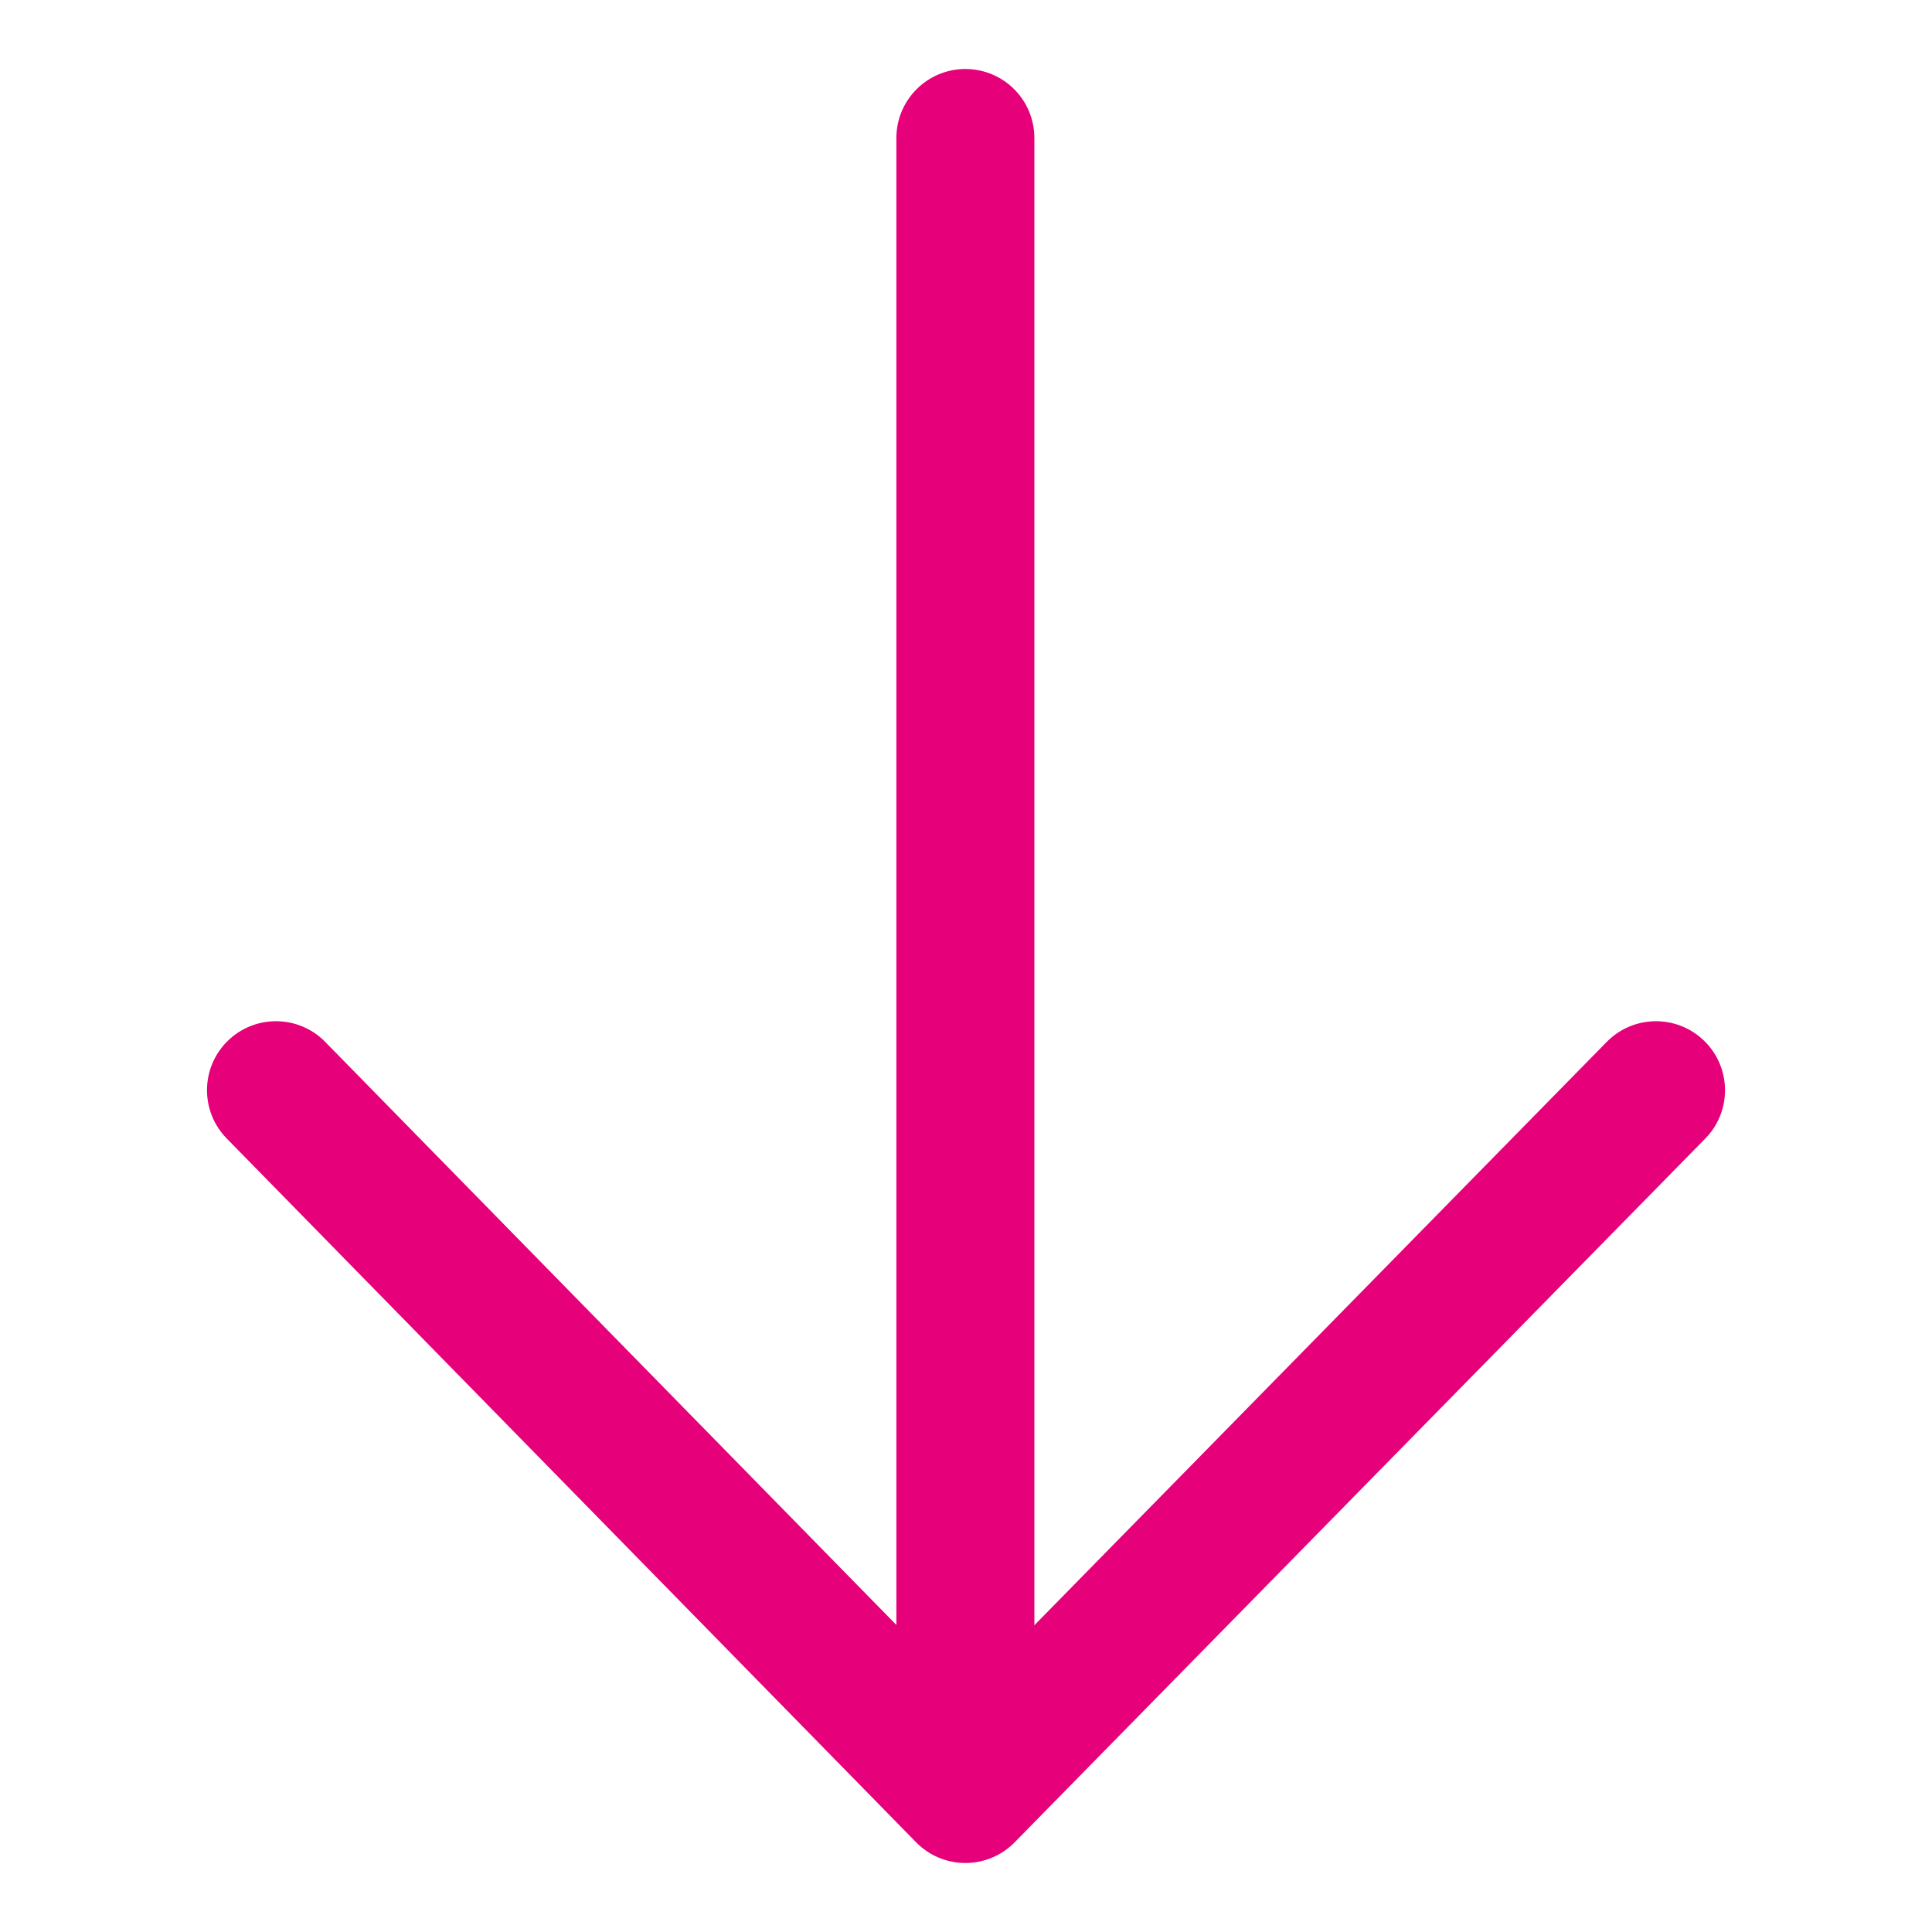<svg width="48" height="48" viewBox="0 0 28 28" fill="#e6007a" xmlns="http://www.w3.org/2000/svg" stroke-width="2" stroke-linecap="round" stroke-linejoin="round" stroke="#e6007a"><path fill-rule="evenodd" clip-rule="evenodd" d="M13.991 26C13.439 26 12.991 25.552 12.991 25L12.991 2C12.991 1.448 13.439 1 13.991 1C14.544 1 14.991 1.448 14.991 2L14.991 25C14.991 25.552 14.544 26 13.991 26Z" stroke="none"></path><path fill-rule="evenodd" clip-rule="evenodd" d="M3.3 15.086C3.695 14.699 4.328 14.706 4.714 15.101L13.992 24.572L23.286 15.1C23.673 14.706 24.306 14.7 24.7 15.086C25.095 15.473 25.101 16.107 24.714 16.501L14.705 26.7C14.517 26.892 14.26 27 13.991 27C13.722 27 13.465 26.892 13.277 26.7L3.286 16.5C2.899 16.105 2.906 15.472 3.3 15.086Z" stroke="none"></path></svg>